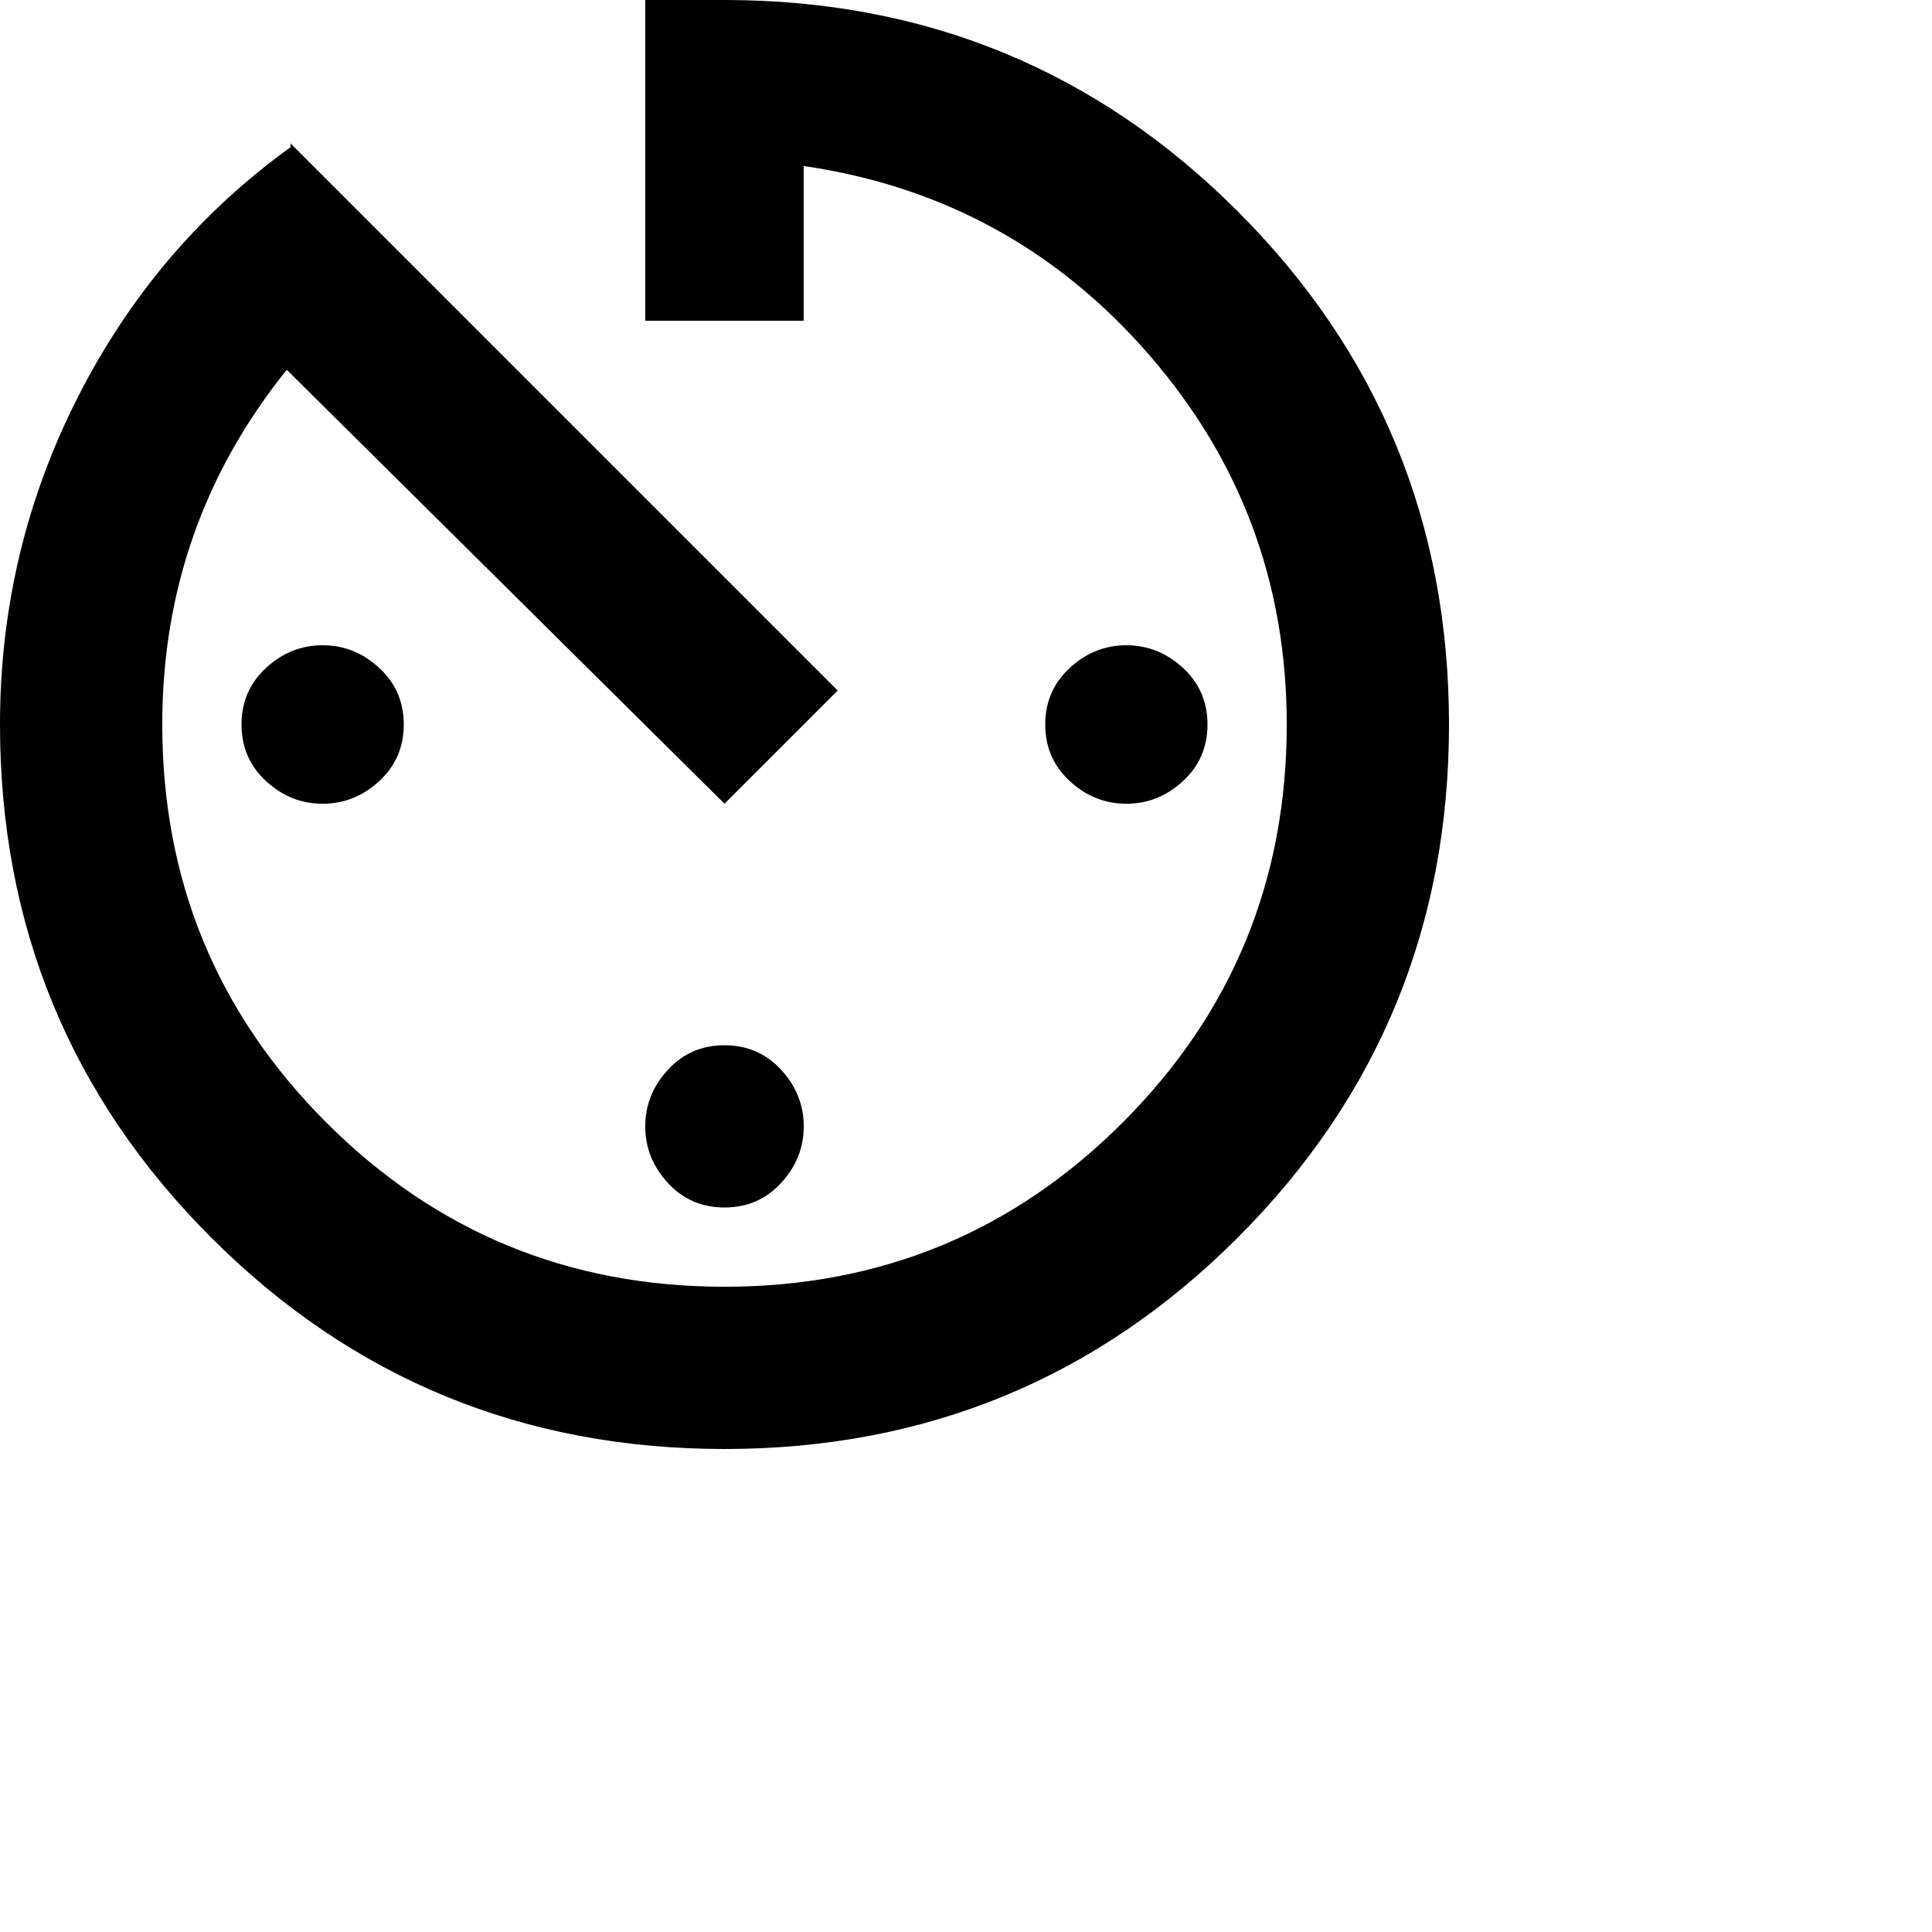 <svg xmlns="http://www.w3.org/2000/svg" version="1.1" viewBox="0 0 512 512" fill="currentColor"><path fill="currentColor" d="M171 298.5q0-8.5 6-15t15-6.5t15 6.5t6 15t-6 15t-15 6.5t-15-6.5t-6-15M171 0h21q80 0 136 56t56 136t-56 136t-136 56t-136-56T0 192q0-46 20.5-86.5T77 39v-1l145 145l-30 30L76 98q-33 41-33 94q0 62 43.5 105.5T192 341t105.5-43.5T341 192q0-56-36.5-98T213 44v41h-42zm149 192q0 9-6.5 15t-15 6t-15-6t-6.5-15t6.5-15t15-6t15 6t6.5 15m-256 0q0-9 6.5-15t15-6t15 6t6.5 15t-6.5 15t-15 6t-15-6t-6.5-15"/></svg>